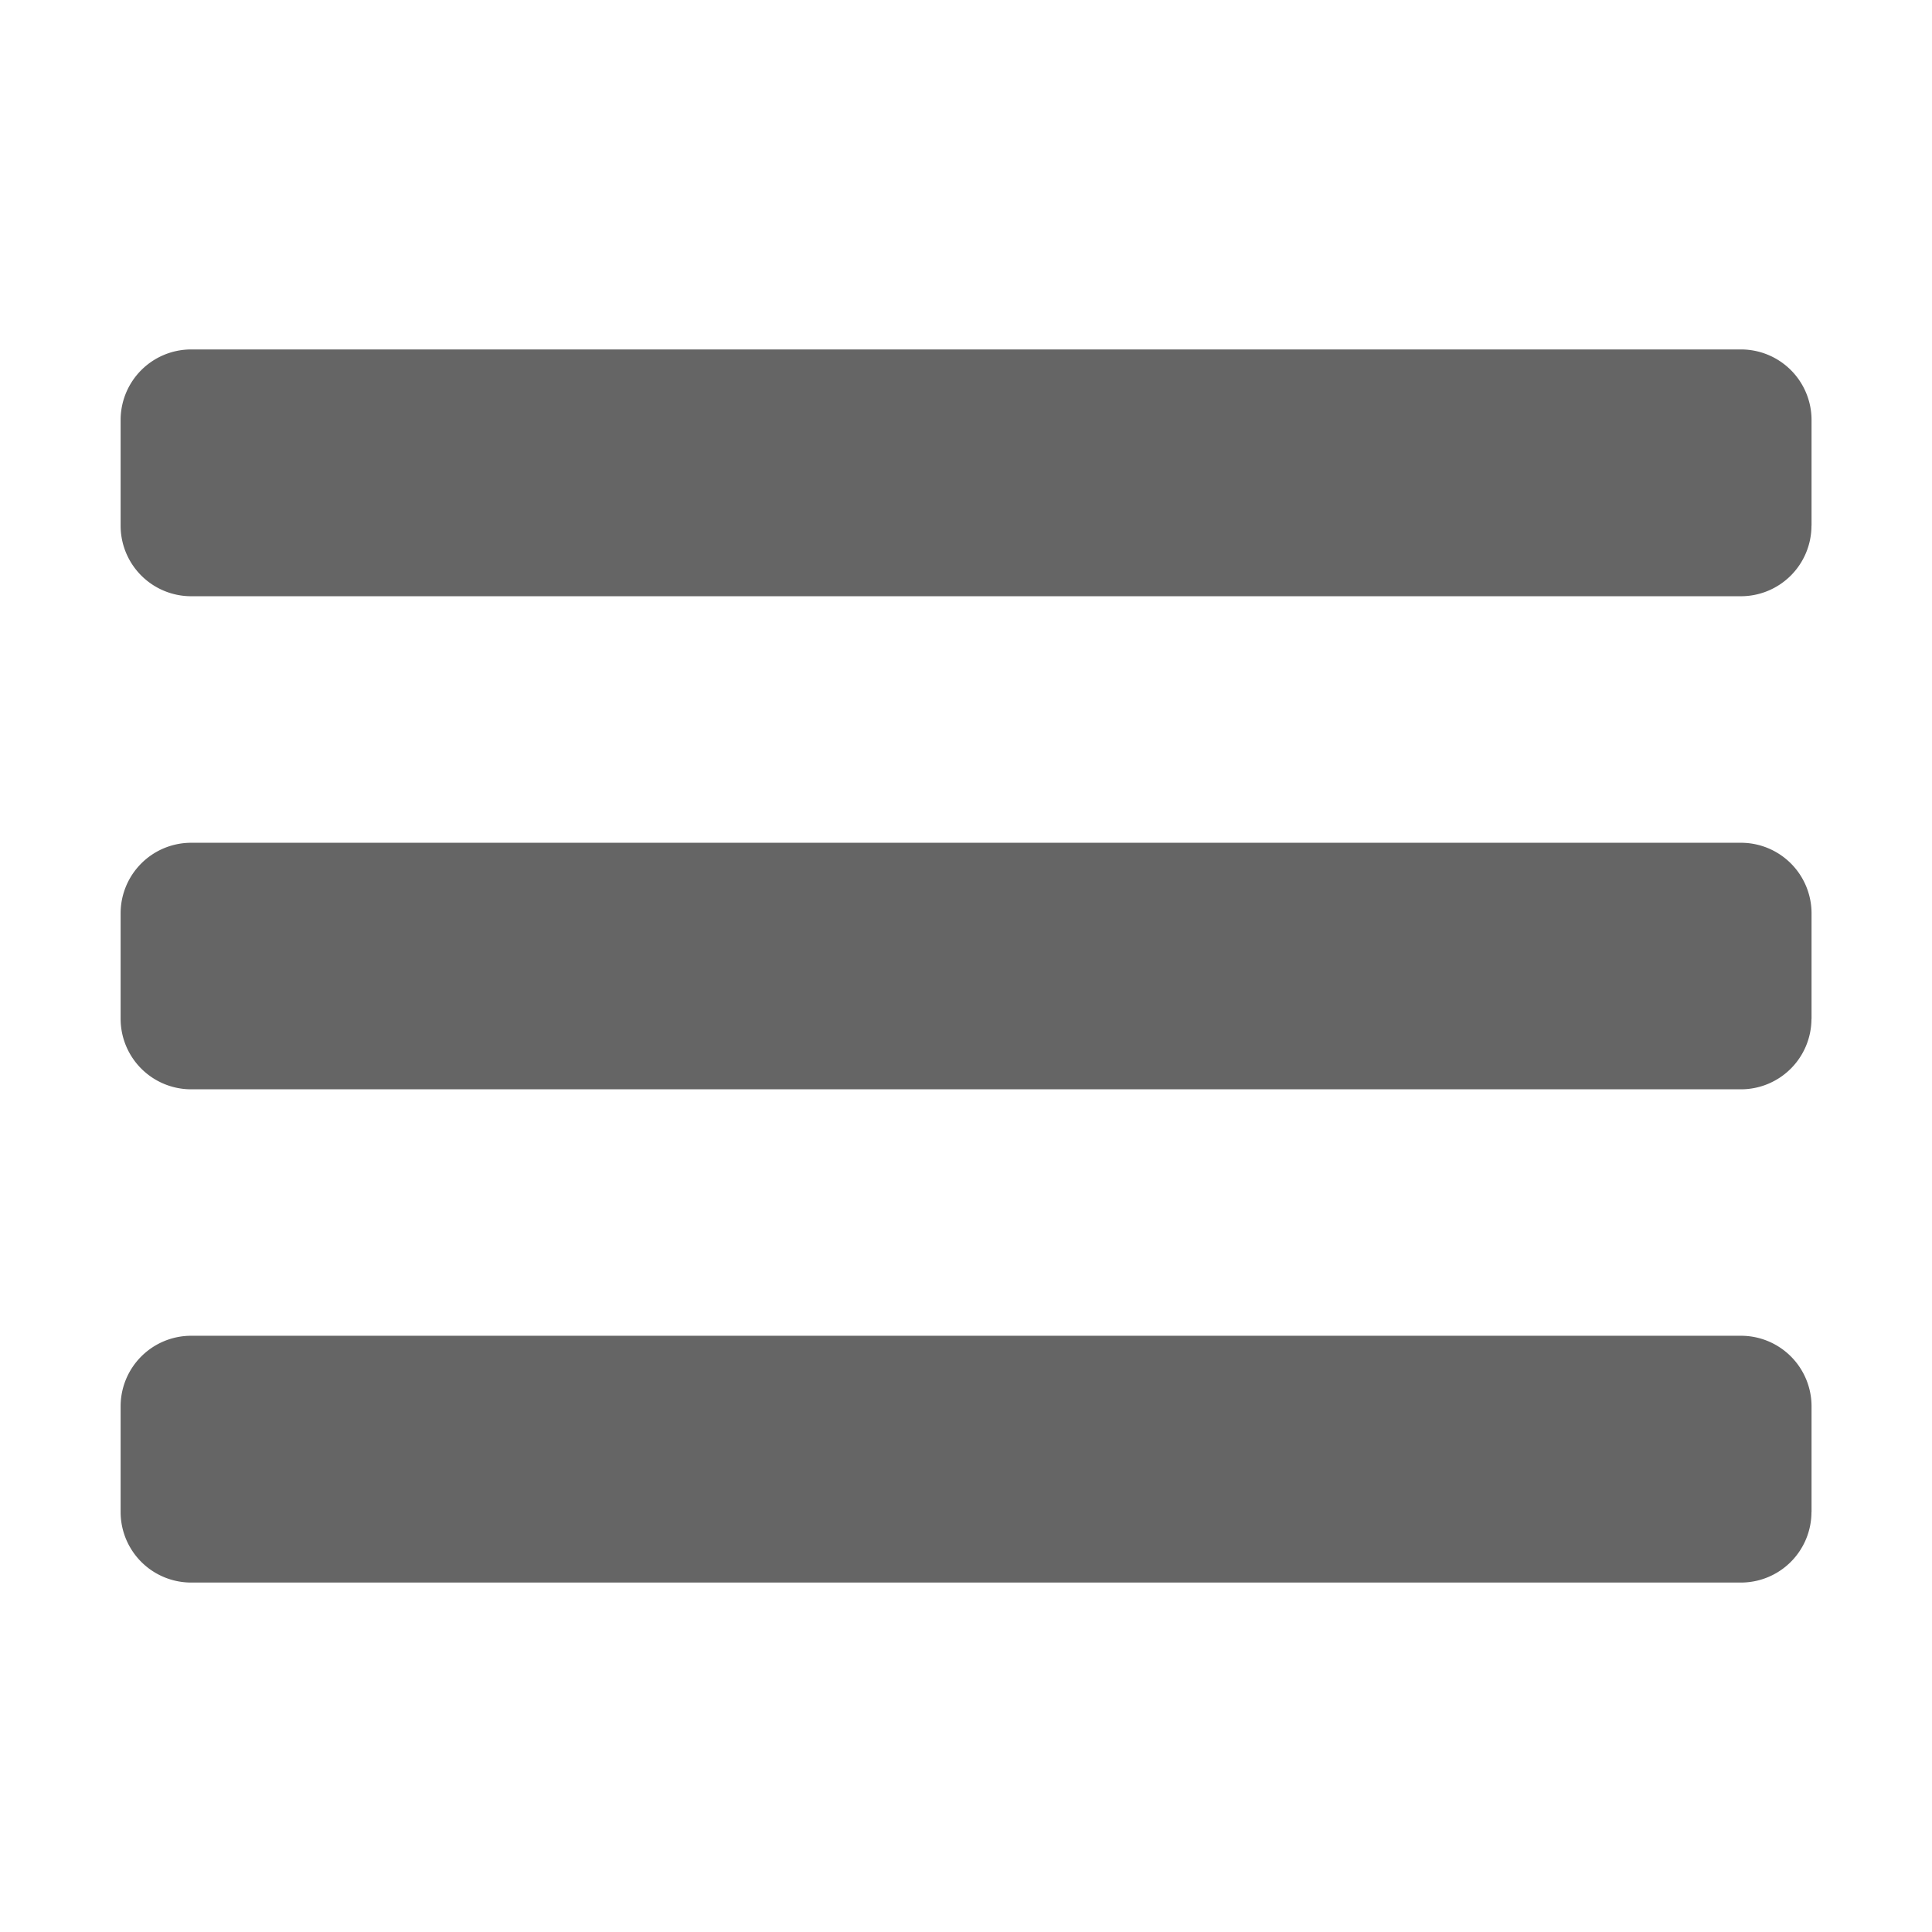 <svg xmlns="http://www.w3.org/2000/svg" width="23" height="23" viewBox="0 0 23 23">
<path fill="#656565" d="M21.565 12.13a.84.84 0 0 1-.84.838H2.276a.84.84 0 0 1-.84-.84v-1.257a.84.84 0 0 1 .84-.838h18.45a.84.84 0 0 1 .84.84v1.257zM21.565 18a.84.84 0 0 1-.84.84H2.276a.84.84 0 0 1-.84-.84v-1.258a.84.84 0 0 1 .84-.84h18.45a.84.84 0 0 1 .84.84V18zM21.565 6.258a.84.84 0 0 1-.84.84H2.276a.84.84 0 0 1-.84-.84V5a.84.84 0 0 1 .84-.84h18.45a.84.84 0 0 1 .84.84v1.258z"/>
</svg>